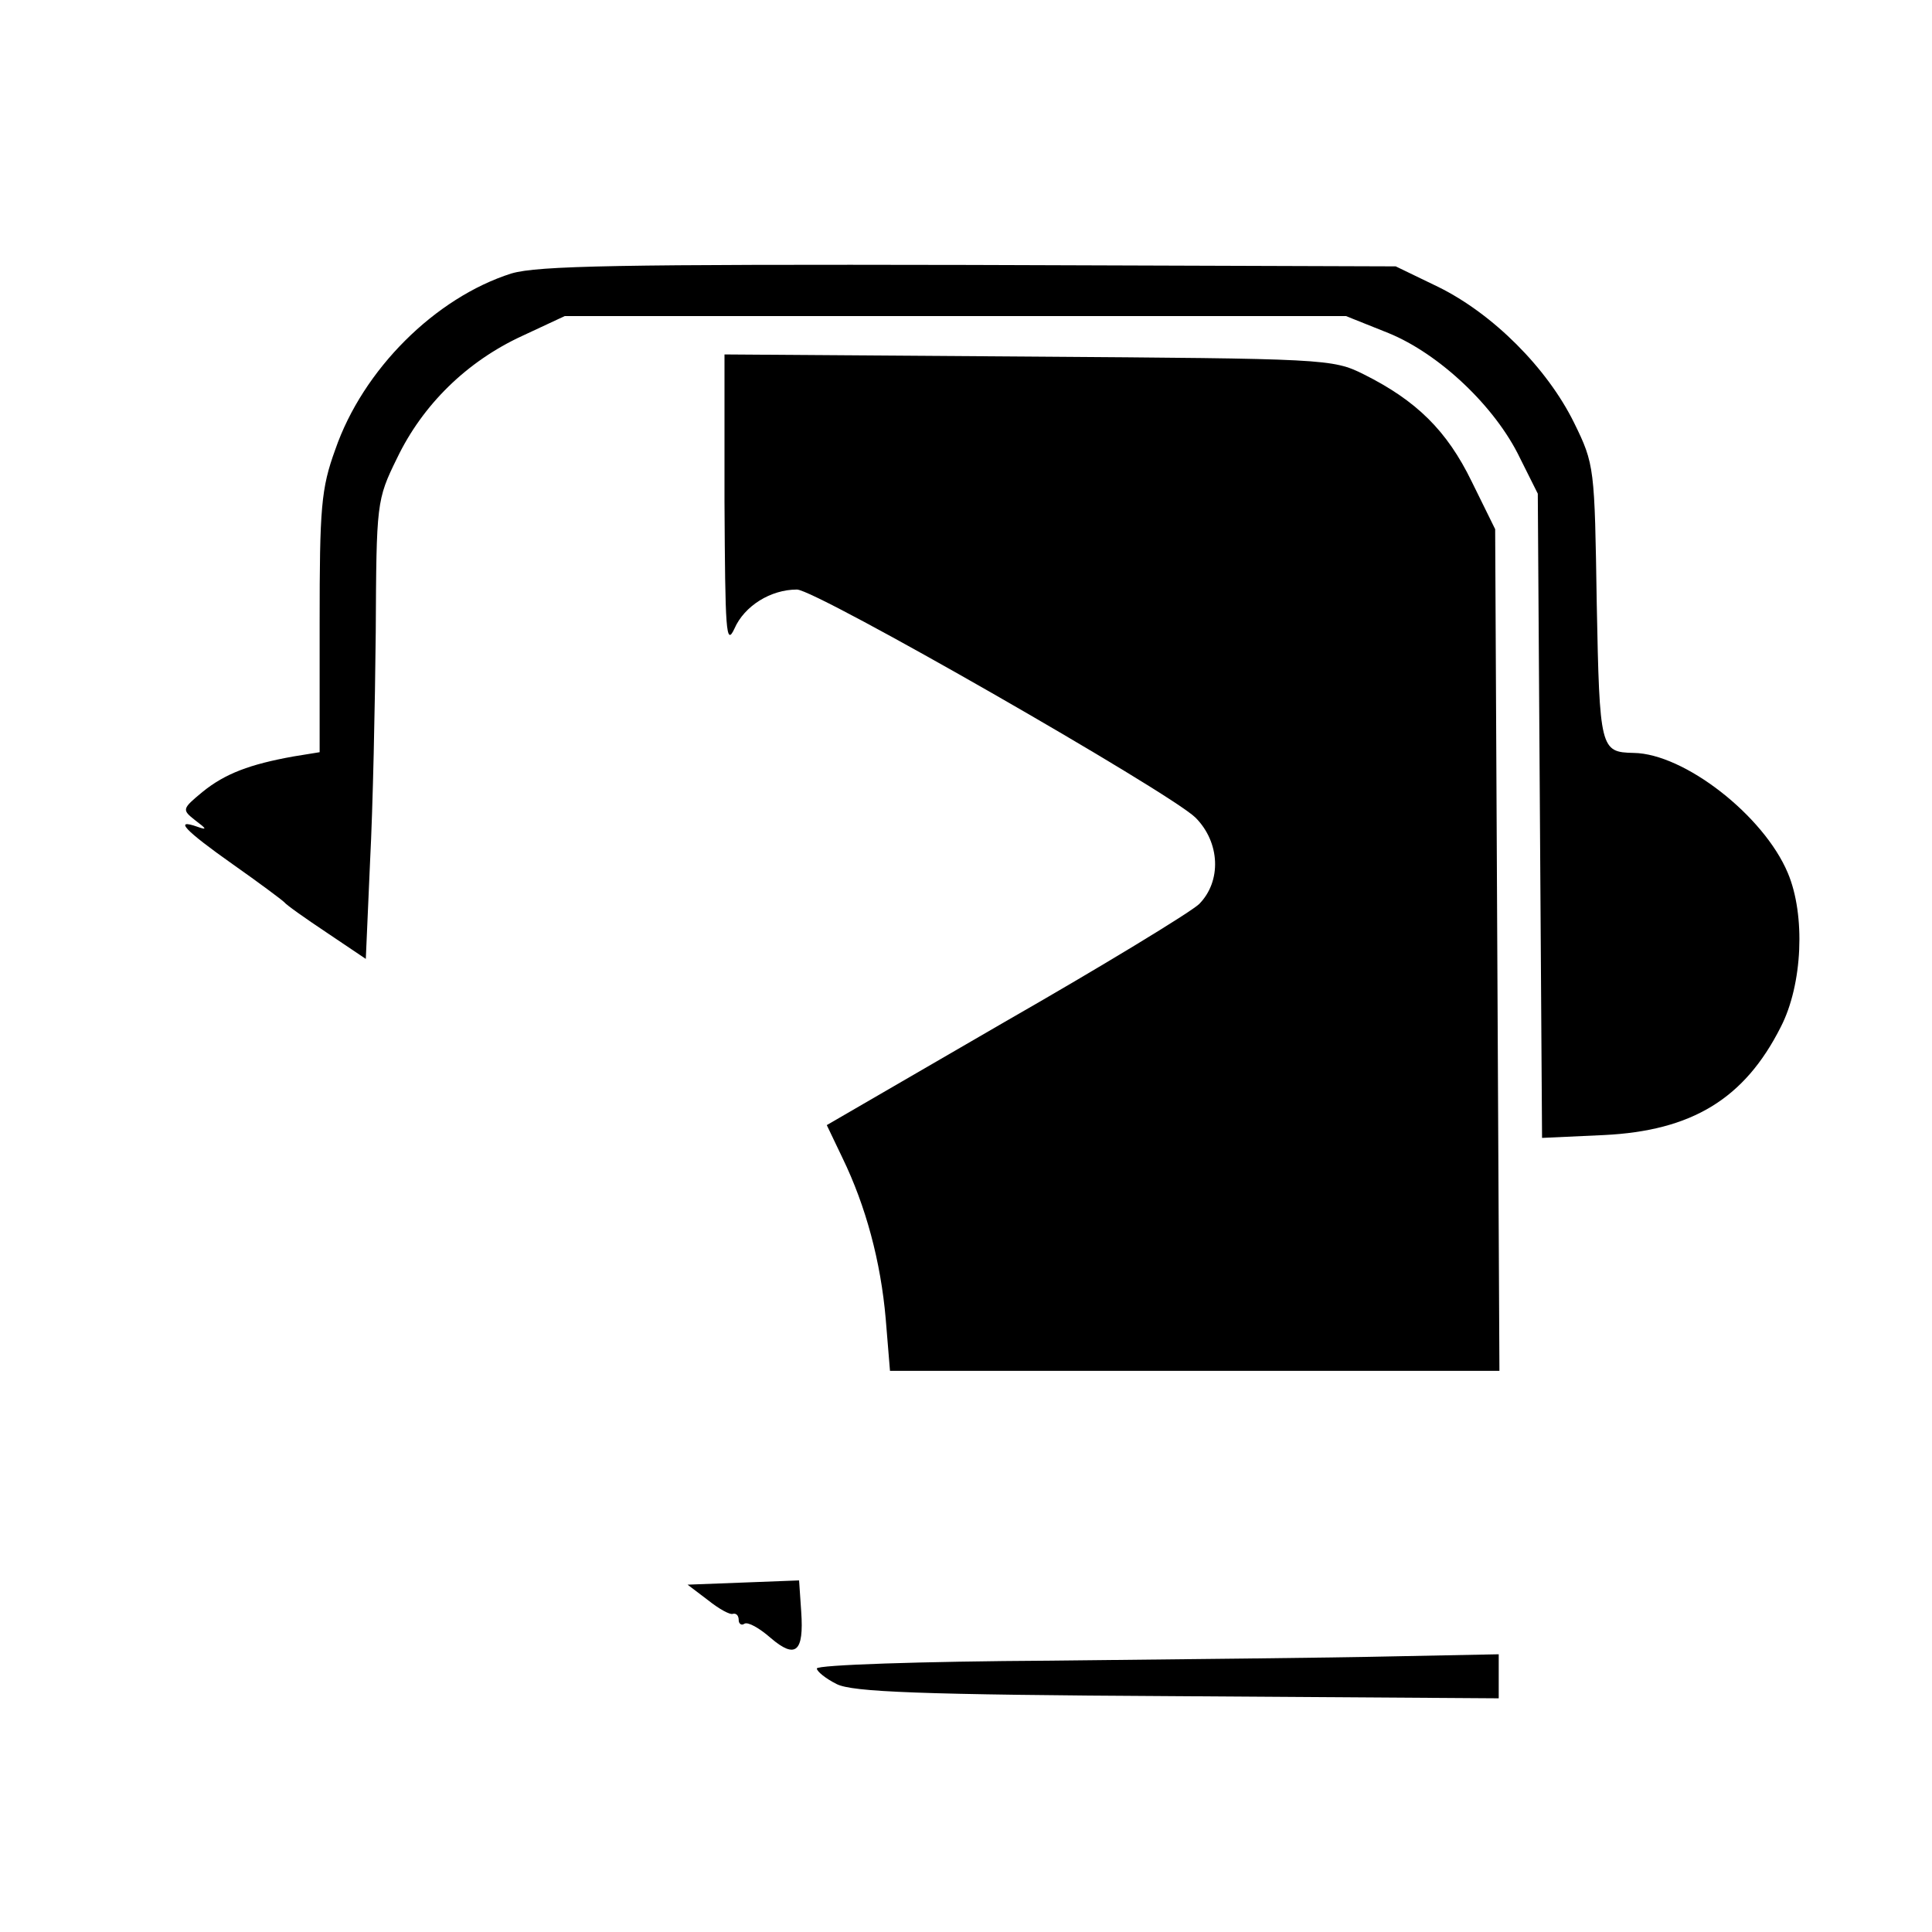 <?xml version="1.0" standalone="no"?>
<!DOCTYPE svg PUBLIC "-//W3C//DTD SVG 20010904//EN"
 "http://www.w3.org/TR/2001/REC-SVG-20010904/DTD/svg10.dtd">
<svg version="1.0" xmlns="http://www.w3.org/2000/svg"
 width="272pt" height="272pt" viewBox="0 0 272 272"
 preserveAspectRatio="xMidYMid meet">

<g transform="translate(0,272) scale(0.1,-0.1)"
fill="#000000" stroke="none">
<path d="M720 2335 c-107 -34 -209 -135 -248 -248 -20 -55 -22 -82 -22 -244
l0 -182 -37 -6 c-61 -11 -96 -24 -128 -50 -29 -24 -29 -25 -10 -40 16 -12 17
-14 3 -9 -34 12 -18 -5 50 -53 37 -26 69 -50 72 -53 3 -4 30 -23 60 -43 l55
-37 6 137 c4 76 7 221 8 323 1 182 1 186 30 245 36 75 98 136 176 172 l60 28
550 0 550 0 60 -24 c71 -29 150 -103 185 -176 l25 -50 3 -454 3 -453 87 4
c124 6 198 51 249 152 31 60 35 158 10 217 -34 81 -146 168 -217 169 -47 1
-48 5 -52 210 -3 192 -3 196 -32 255 -38 77 -114 153 -191 191 l-60 29 -600 2
c-492 1 -608 -1 -645 -12z"/>
<path d="M1020 2013 c1 -181 2 -204 14 -178 14 32 51 55 88 55 27 0 524 -285
561 -321 35 -35 37 -90 5 -122 -13 -12 -136 -87 -274 -166 l-250 -145 22 -46
c33 -68 54 -146 61 -227 l6 -73 429 0 429 0 -3 593 -3 592 -33 67 c-35 72 -78
114 -152 151 -44 22 -54 22 -472 25 l-428 3 0 -208z"/>
<path d="M1047 492 l-79 -3 29 -22 c15 -12 31 -21 35 -19 5 1 8 -3 8 -9 0 -5
4 -8 8 -5 5 3 21 -6 37 -20 35 -30 47 -20 43 37 l-3 44 -78 -3z"/>
<path d="M1478 382 c-181 -1 -328 -6 -328 -11 0 -4 12 -14 28 -22 22 -11 114
-15 480 -17 l452 -3 0 31 0 31 -152 -3 c-84 -2 -300 -4 -480 -6z"/>
</g>
</svg>
